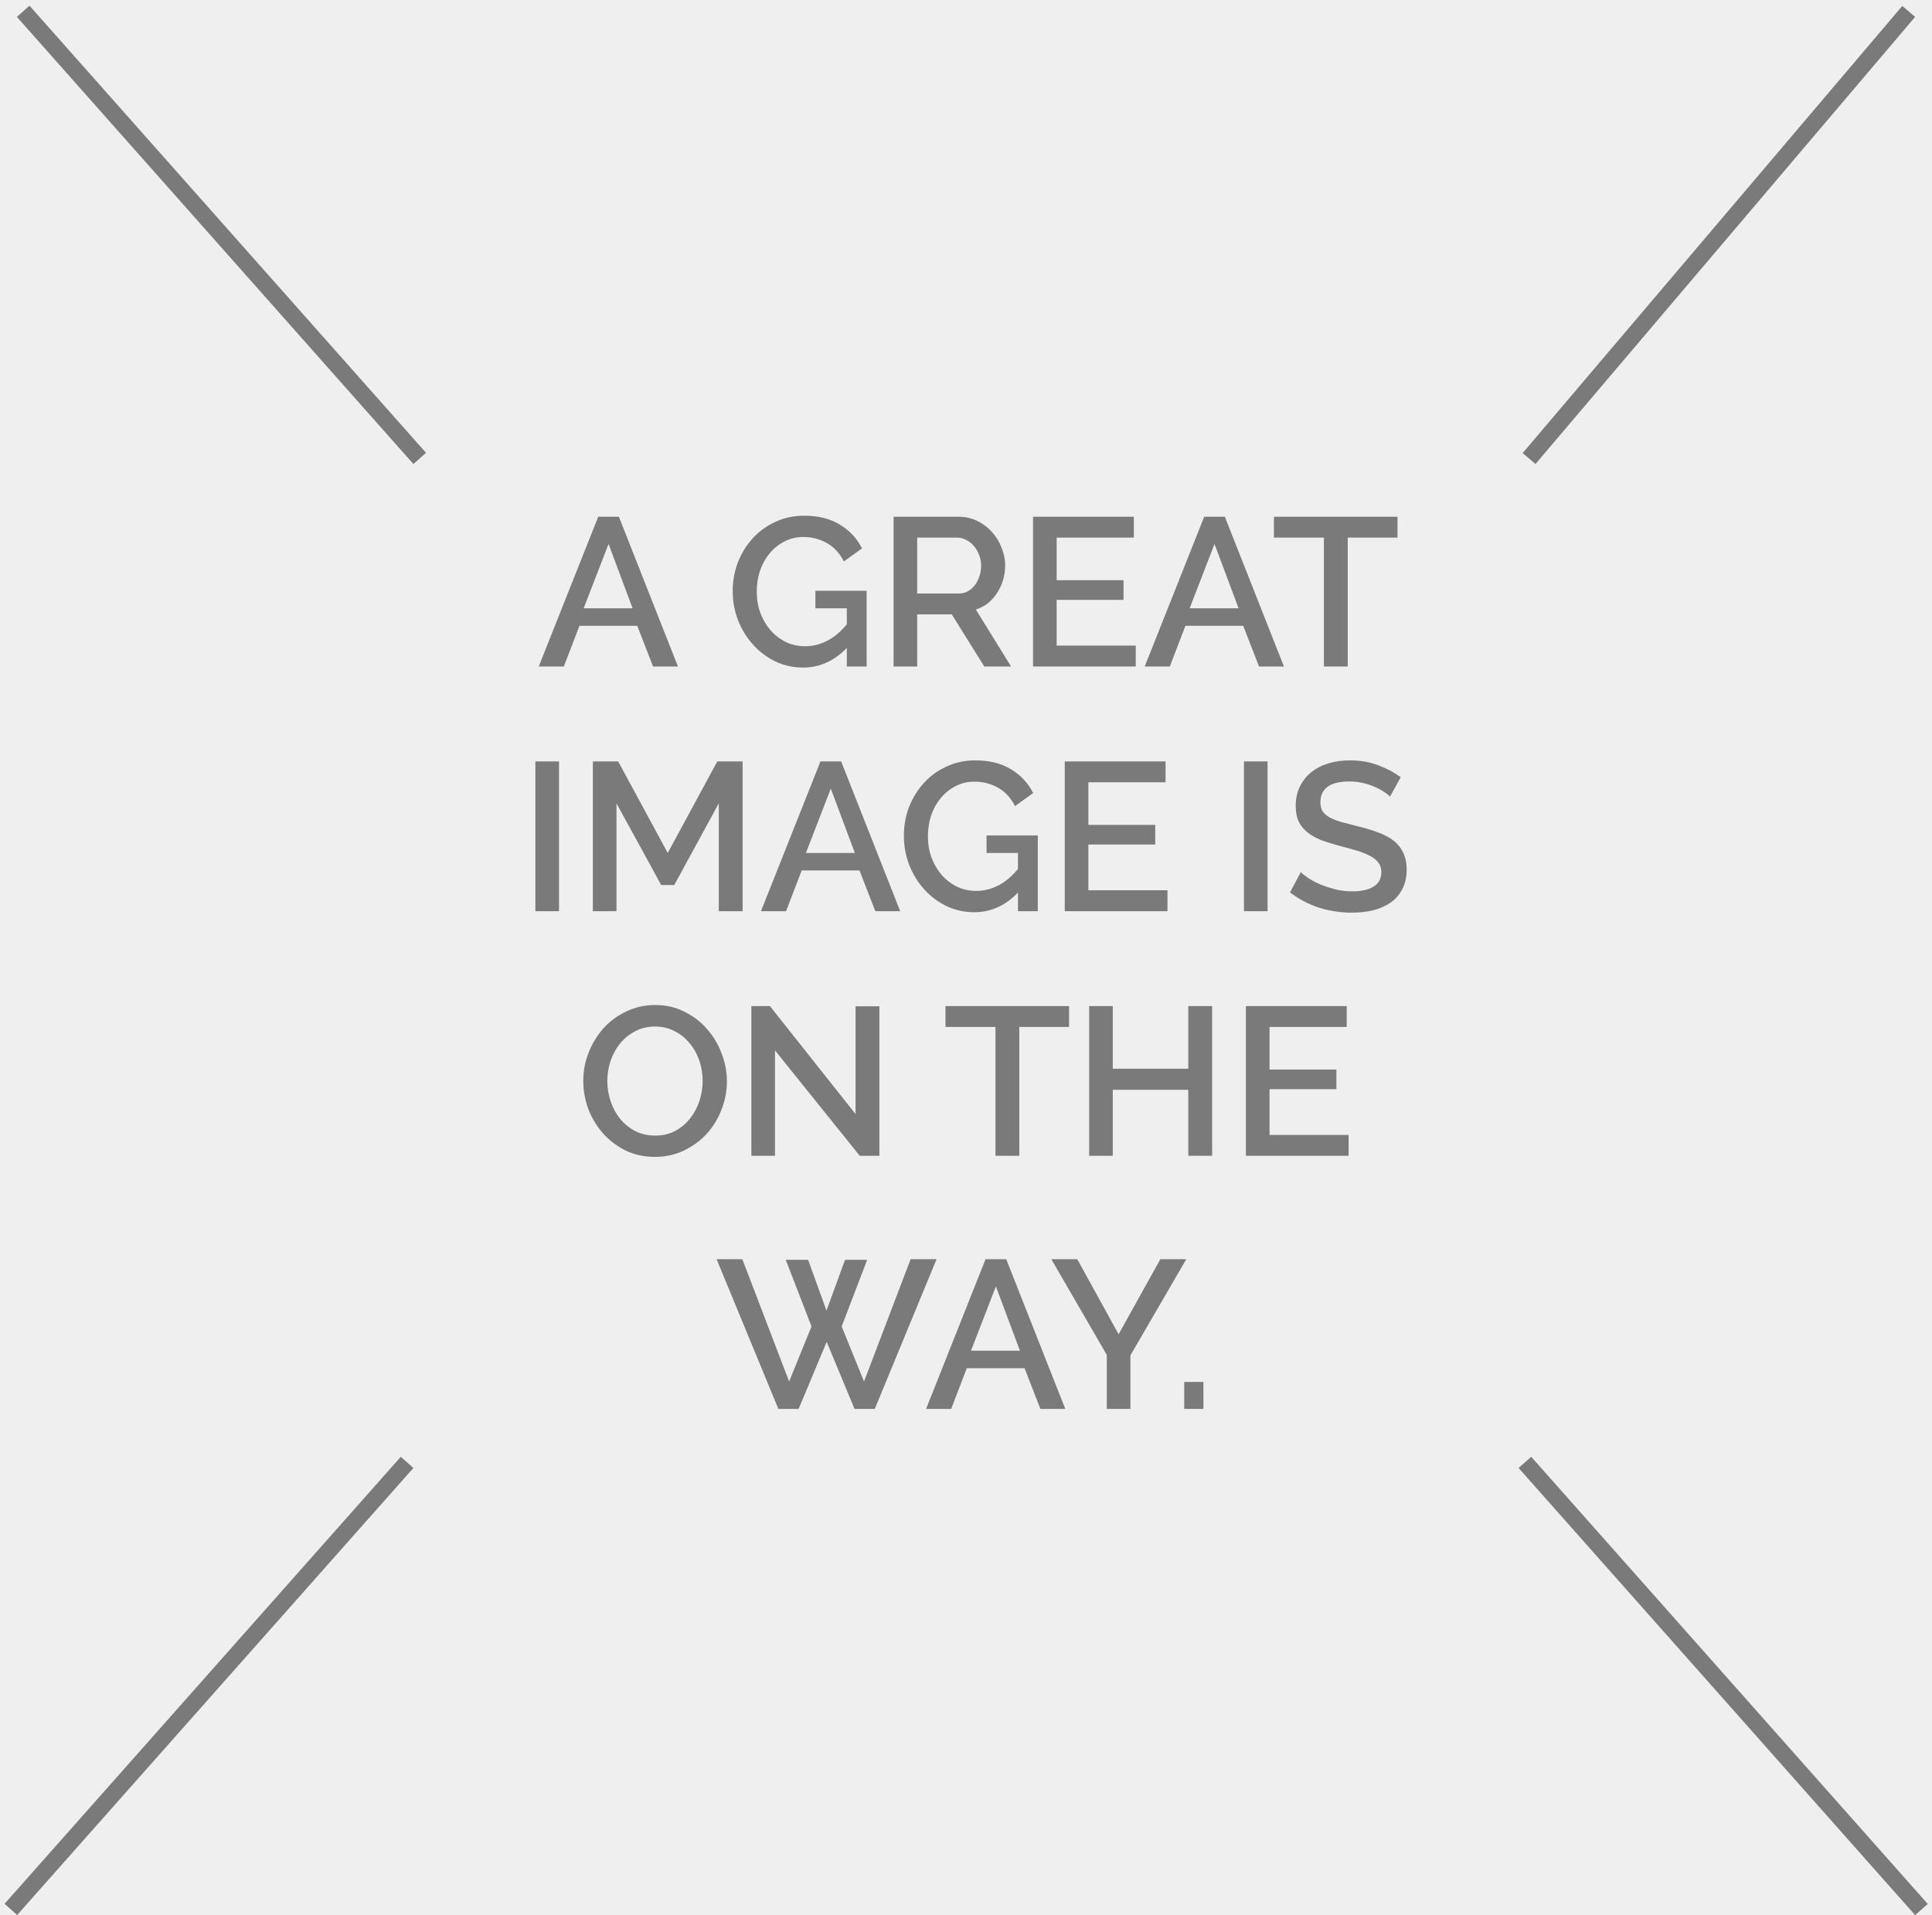 <svg preserveAspectRatio="xMidYMid slice" viewBox="0 0 229 227" fill="none" xmlns="http://www.w3.org/2000/svg">
<rect x="0" y="0" width="100%" height="100%" fill="#EFEFEF"/>
<path d="M70.907 61.25H73.357L80.357 79H77.407L75.532 74.175H68.682L66.832 79H63.857L70.907 61.25ZM74.982 72.1L72.132 64.475L69.182 72.1H74.982ZM100.373 76.8C98.873 78.35 97.148 79.125 95.198 79.125C94.014 79.125 92.914 78.883 91.898 78.4C90.881 77.9 89.998 77.233 89.248 76.4C88.498 75.567 87.906 74.6 87.473 73.5C87.056 72.4 86.848 71.25 86.848 70.05C86.848 68.85 87.056 67.708 87.473 66.625C87.906 65.542 88.498 64.592 89.248 63.775C89.998 62.958 90.889 62.317 91.923 61.85C92.956 61.367 94.081 61.125 95.298 61.125C96.998 61.125 98.423 61.483 99.573 62.2C100.723 62.9 101.589 63.833 102.173 65L100.023 66.55C99.539 65.583 98.873 64.858 98.023 64.375C97.173 63.892 96.239 63.65 95.223 63.65C94.389 63.65 93.631 63.833 92.948 64.2C92.264 64.55 91.681 65.025 91.198 65.625C90.714 66.208 90.339 66.892 90.073 67.675C89.823 68.458 89.698 69.275 89.698 70.125C89.698 71.025 89.839 71.867 90.123 72.65C90.423 73.433 90.823 74.117 91.323 74.7C91.839 75.283 92.448 75.75 93.148 76.1C93.848 76.433 94.606 76.6 95.423 76.6C96.323 76.6 97.181 76.392 97.998 75.975C98.831 75.558 99.623 74.9 100.373 74V72.1H96.648V70.025H102.723V79H100.373V76.8ZM105.917 79V61.25H113.642C114.442 61.25 115.175 61.417 115.842 61.75C116.525 62.083 117.108 62.525 117.592 63.075C118.075 63.608 118.45 64.225 118.717 64.925C119 65.608 119.142 66.308 119.142 67.025C119.142 67.625 119.058 68.2 118.892 68.75C118.725 69.3 118.492 69.808 118.192 70.275C117.892 70.742 117.525 71.15 117.092 71.5C116.658 71.833 116.183 72.083 115.667 72.25L119.842 79H116.667L112.817 72.825H108.717V79H105.917ZM108.717 70.35H113.617C114.017 70.35 114.375 70.267 114.692 70.1C115.025 69.917 115.308 69.675 115.542 69.375C115.775 69.058 115.958 68.7 116.092 68.3C116.225 67.9 116.292 67.475 116.292 67.025C116.292 66.575 116.208 66.15 116.042 65.75C115.892 65.35 115.683 65 115.417 64.7C115.167 64.4 114.867 64.167 114.517 64C114.183 63.817 113.833 63.725 113.467 63.725H108.717V70.35ZM134.62 76.525V79H122.445V61.25H134.395V63.725H125.245V68.775H133.17V71.1H125.245V76.525H134.62ZM142.733 61.25H145.183L152.183 79H149.233L147.358 74.175H140.508L138.658 79H135.683L142.733 61.25ZM146.808 72.1L143.958 64.475L141.008 72.1H146.808ZM165.646 63.725H159.746V79H156.921V63.725H150.996V61.25H165.646V63.725ZM63.46 108V90.25H66.26V108H63.46ZM85.197 108V95.225L79.922 104.9H78.372L73.072 95.225V108H70.272V90.25H73.272L79.147 101.1L85.022 90.25H88.022V108H85.197ZM97.25 90.25H99.7L106.7 108H103.75L101.875 103.175H95.025L93.175 108H90.2L97.25 90.25ZM101.325 101.1L98.475 93.475L95.525 101.1H101.325ZM120.661 105.8C119.161 107.35 117.436 108.125 115.486 108.125C114.303 108.125 113.203 107.883 112.186 107.4C111.169 106.9 110.286 106.233 109.536 105.4C108.786 104.567 108.194 103.6 107.761 102.5C107.344 101.4 107.136 100.25 107.136 99.05C107.136 97.85 107.344 96.708 107.761 95.625C108.194 94.542 108.786 93.592 109.536 92.775C110.286 91.958 111.178 91.317 112.211 90.85C113.244 90.367 114.369 90.125 115.586 90.125C117.286 90.125 118.711 90.483 119.861 91.2C121.011 91.9 121.878 92.833 122.461 94L120.311 95.55C119.828 94.583 119.161 93.858 118.311 93.375C117.461 92.892 116.528 92.65 115.511 92.65C114.678 92.65 113.919 92.833 113.236 93.2C112.553 93.55 111.969 94.025 111.486 94.625C111.003 95.208 110.628 95.892 110.361 96.675C110.111 97.458 109.986 98.275 109.986 99.125C109.986 100.025 110.128 100.867 110.411 101.65C110.711 102.433 111.111 103.117 111.611 103.7C112.128 104.283 112.736 104.75 113.436 105.1C114.136 105.433 114.894 105.6 115.711 105.6C116.611 105.6 117.469 105.392 118.286 104.975C119.119 104.558 119.911 103.9 120.661 103V101.1H116.936V99.025H123.011V108H120.661V105.8ZM138.38 105.525V108H126.205V90.25H138.155V92.725H129.005V97.775H136.93V100.1H129.005V105.525H138.38ZM147.445 108V90.25H150.245V108H147.445ZM164.756 94.425C164.59 94.242 164.348 94.05 164.031 93.85C163.715 93.633 163.34 93.433 162.906 93.25C162.49 93.067 162.023 92.917 161.506 92.8C161.006 92.683 160.49 92.625 159.956 92.625C158.773 92.625 157.898 92.842 157.331 93.275C156.781 93.708 156.506 94.308 156.506 95.075C156.506 95.508 156.59 95.867 156.756 96.15C156.94 96.417 157.215 96.658 157.581 96.875C157.948 97.075 158.406 97.258 158.956 97.425C159.506 97.575 160.148 97.742 160.881 97.925C161.781 98.142 162.59 98.383 163.306 98.65C164.04 98.917 164.656 99.242 165.156 99.625C165.656 100.008 166.04 100.483 166.306 101.05C166.59 101.6 166.731 102.275 166.731 103.075C166.731 103.975 166.556 104.75 166.206 105.4C165.873 106.05 165.406 106.583 164.806 107C164.223 107.4 163.54 107.7 162.756 107.9C161.973 108.083 161.131 108.175 160.231 108.175C158.881 108.175 157.573 107.975 156.306 107.575C155.056 107.158 153.923 106.558 152.906 105.775L154.181 103.375C154.398 103.592 154.706 103.833 155.106 104.1C155.523 104.367 155.998 104.617 156.531 104.85C157.081 105.067 157.673 105.258 158.306 105.425C158.94 105.575 159.598 105.65 160.281 105.65C161.381 105.65 162.231 105.458 162.831 105.075C163.431 104.692 163.731 104.125 163.731 103.375C163.731 102.925 163.615 102.55 163.381 102.25C163.165 101.95 162.848 101.692 162.431 101.475C162.015 101.242 161.506 101.033 160.906 100.85C160.306 100.667 159.623 100.475 158.856 100.275C157.973 100.042 157.198 99.8 156.531 99.55C155.881 99.283 155.34 98.967 154.906 98.6C154.473 98.233 154.14 97.808 153.906 97.325C153.69 96.825 153.581 96.225 153.581 95.525C153.581 94.658 153.748 93.892 154.081 93.225C154.415 92.542 154.865 91.975 155.431 91.525C156.015 91.058 156.698 90.708 157.481 90.475C158.265 90.242 159.115 90.125 160.031 90.125C161.231 90.125 162.34 90.317 163.356 90.7C164.373 91.083 165.265 91.558 166.031 92.125L164.756 94.425ZM77.635 137.125C76.368 137.125 75.21 136.875 74.16 136.375C73.126 135.858 72.235 135.183 71.485 134.35C70.735 133.5 70.151 132.533 69.735 131.45C69.335 130.367 69.135 129.258 69.135 128.125C69.135 126.942 69.351 125.808 69.785 124.725C70.218 123.642 70.81 122.683 71.56 121.85C72.326 121.017 73.226 120.358 74.26 119.875C75.31 119.375 76.451 119.125 77.685 119.125C78.951 119.125 80.101 119.392 81.135 119.925C82.185 120.442 83.076 121.125 83.81 121.975C84.56 122.825 85.135 123.792 85.535 124.875C85.951 125.942 86.16 127.033 86.16 128.15C86.16 129.333 85.943 130.467 85.51 131.55C85.093 132.633 84.501 133.592 83.735 134.425C82.968 135.242 82.06 135.9 81.01 136.4C79.976 136.883 78.851 137.125 77.635 137.125ZM71.985 128.125C71.985 128.958 72.118 129.767 72.385 130.55C72.651 131.333 73.026 132.025 73.51 132.625C74.01 133.225 74.61 133.708 75.31 134.075C76.01 134.425 76.793 134.6 77.66 134.6C78.56 134.6 79.351 134.417 80.035 134.05C80.735 133.667 81.326 133.167 81.81 132.55C82.293 131.933 82.66 131.242 82.91 130.475C83.16 129.708 83.285 128.925 83.285 128.125C83.285 127.275 83.151 126.467 82.885 125.7C82.618 124.917 82.235 124.233 81.735 123.65C81.251 123.05 80.66 122.575 79.96 122.225C79.276 121.858 78.51 121.675 77.66 121.675C76.76 121.675 75.96 121.867 75.26 122.25C74.56 122.617 73.968 123.1 73.485 123.7C73.001 124.3 72.626 124.992 72.36 125.775C72.11 126.542 71.985 127.325 71.985 128.125ZM91.859 124.5V137H89.059V119.25H91.259L101.409 132.05V119.275H104.234V137H101.909L91.859 124.5ZM126.717 121.725H120.817V137H117.992V121.725H112.067V119.25H126.717V121.725ZM143.673 119.25V137H140.848V129.175H131.898V137H129.098V119.25H131.898V126.675H140.848V119.25H143.673ZM159.852 134.525V137H147.677V119.25H159.627V121.725H150.477V126.775H158.402V129.1H150.477V134.525H159.852ZM93.137 149.325H95.787L97.962 155.35L100.162 149.325H102.787L99.762 157.225L102.412 163.75L107.937 149.25H111.012L103.687 167H101.287L97.987 159.05L94.662 167H92.262L84.937 149.25H87.987L93.537 163.75L96.187 157.225L93.137 149.325ZM116.818 149.25H119.268L126.268 167H123.318L121.443 162.175H114.593L112.743 167H109.768L116.818 149.25ZM120.893 160.1L118.043 152.475L115.093 160.1H120.893ZM127.688 149.25L132.588 158.15L137.538 149.25H140.613L133.988 160.65V167H131.188V160.6L124.613 149.25H127.688ZM140.366 167V163.8H142.641V167H140.366Z" fill="#7A7A7A"/>
<line x1="2.748" y1="1.337" x2="49.748" y2="54.337" stroke="#7A7A7A" stroke-width="2"/>
<line y1="-1" x2="70.838" y2="-1" transform="matrix(-0.663 0.748 0.748 0.663 49 174)" stroke="#7A7A7A" stroke-width="2"/>
<line x1="180.748" y1="173.337" x2="227.748" y2="226.337" stroke="#7A7A7A" stroke-width="2"/>
<line x1="181.238" y1="54.353" x2="226.238" y2="1.353" stroke="#7A7A7A" stroke-width="2"/>
<defs>
<filter id="filter0_b" x="176" y="168.673" width="56.496" height="62.327" filterUnits="userSpaceOnUse" color-interpolation-filters="sRGB">
<feFlood flood-opacity="0" result="BackgroundImageFix"/>
<feGaussianBlur in="BackgroundImage" stdDeviation="2"/>
<feComposite in2="SourceAlpha" operator="in" result="effect1_backgroundBlur"/>
<feBlend mode="normal" in="SourceGraphic" in2="effect1_backgroundBlur" result="shape"/>
</filter>
</defs>
</svg>
